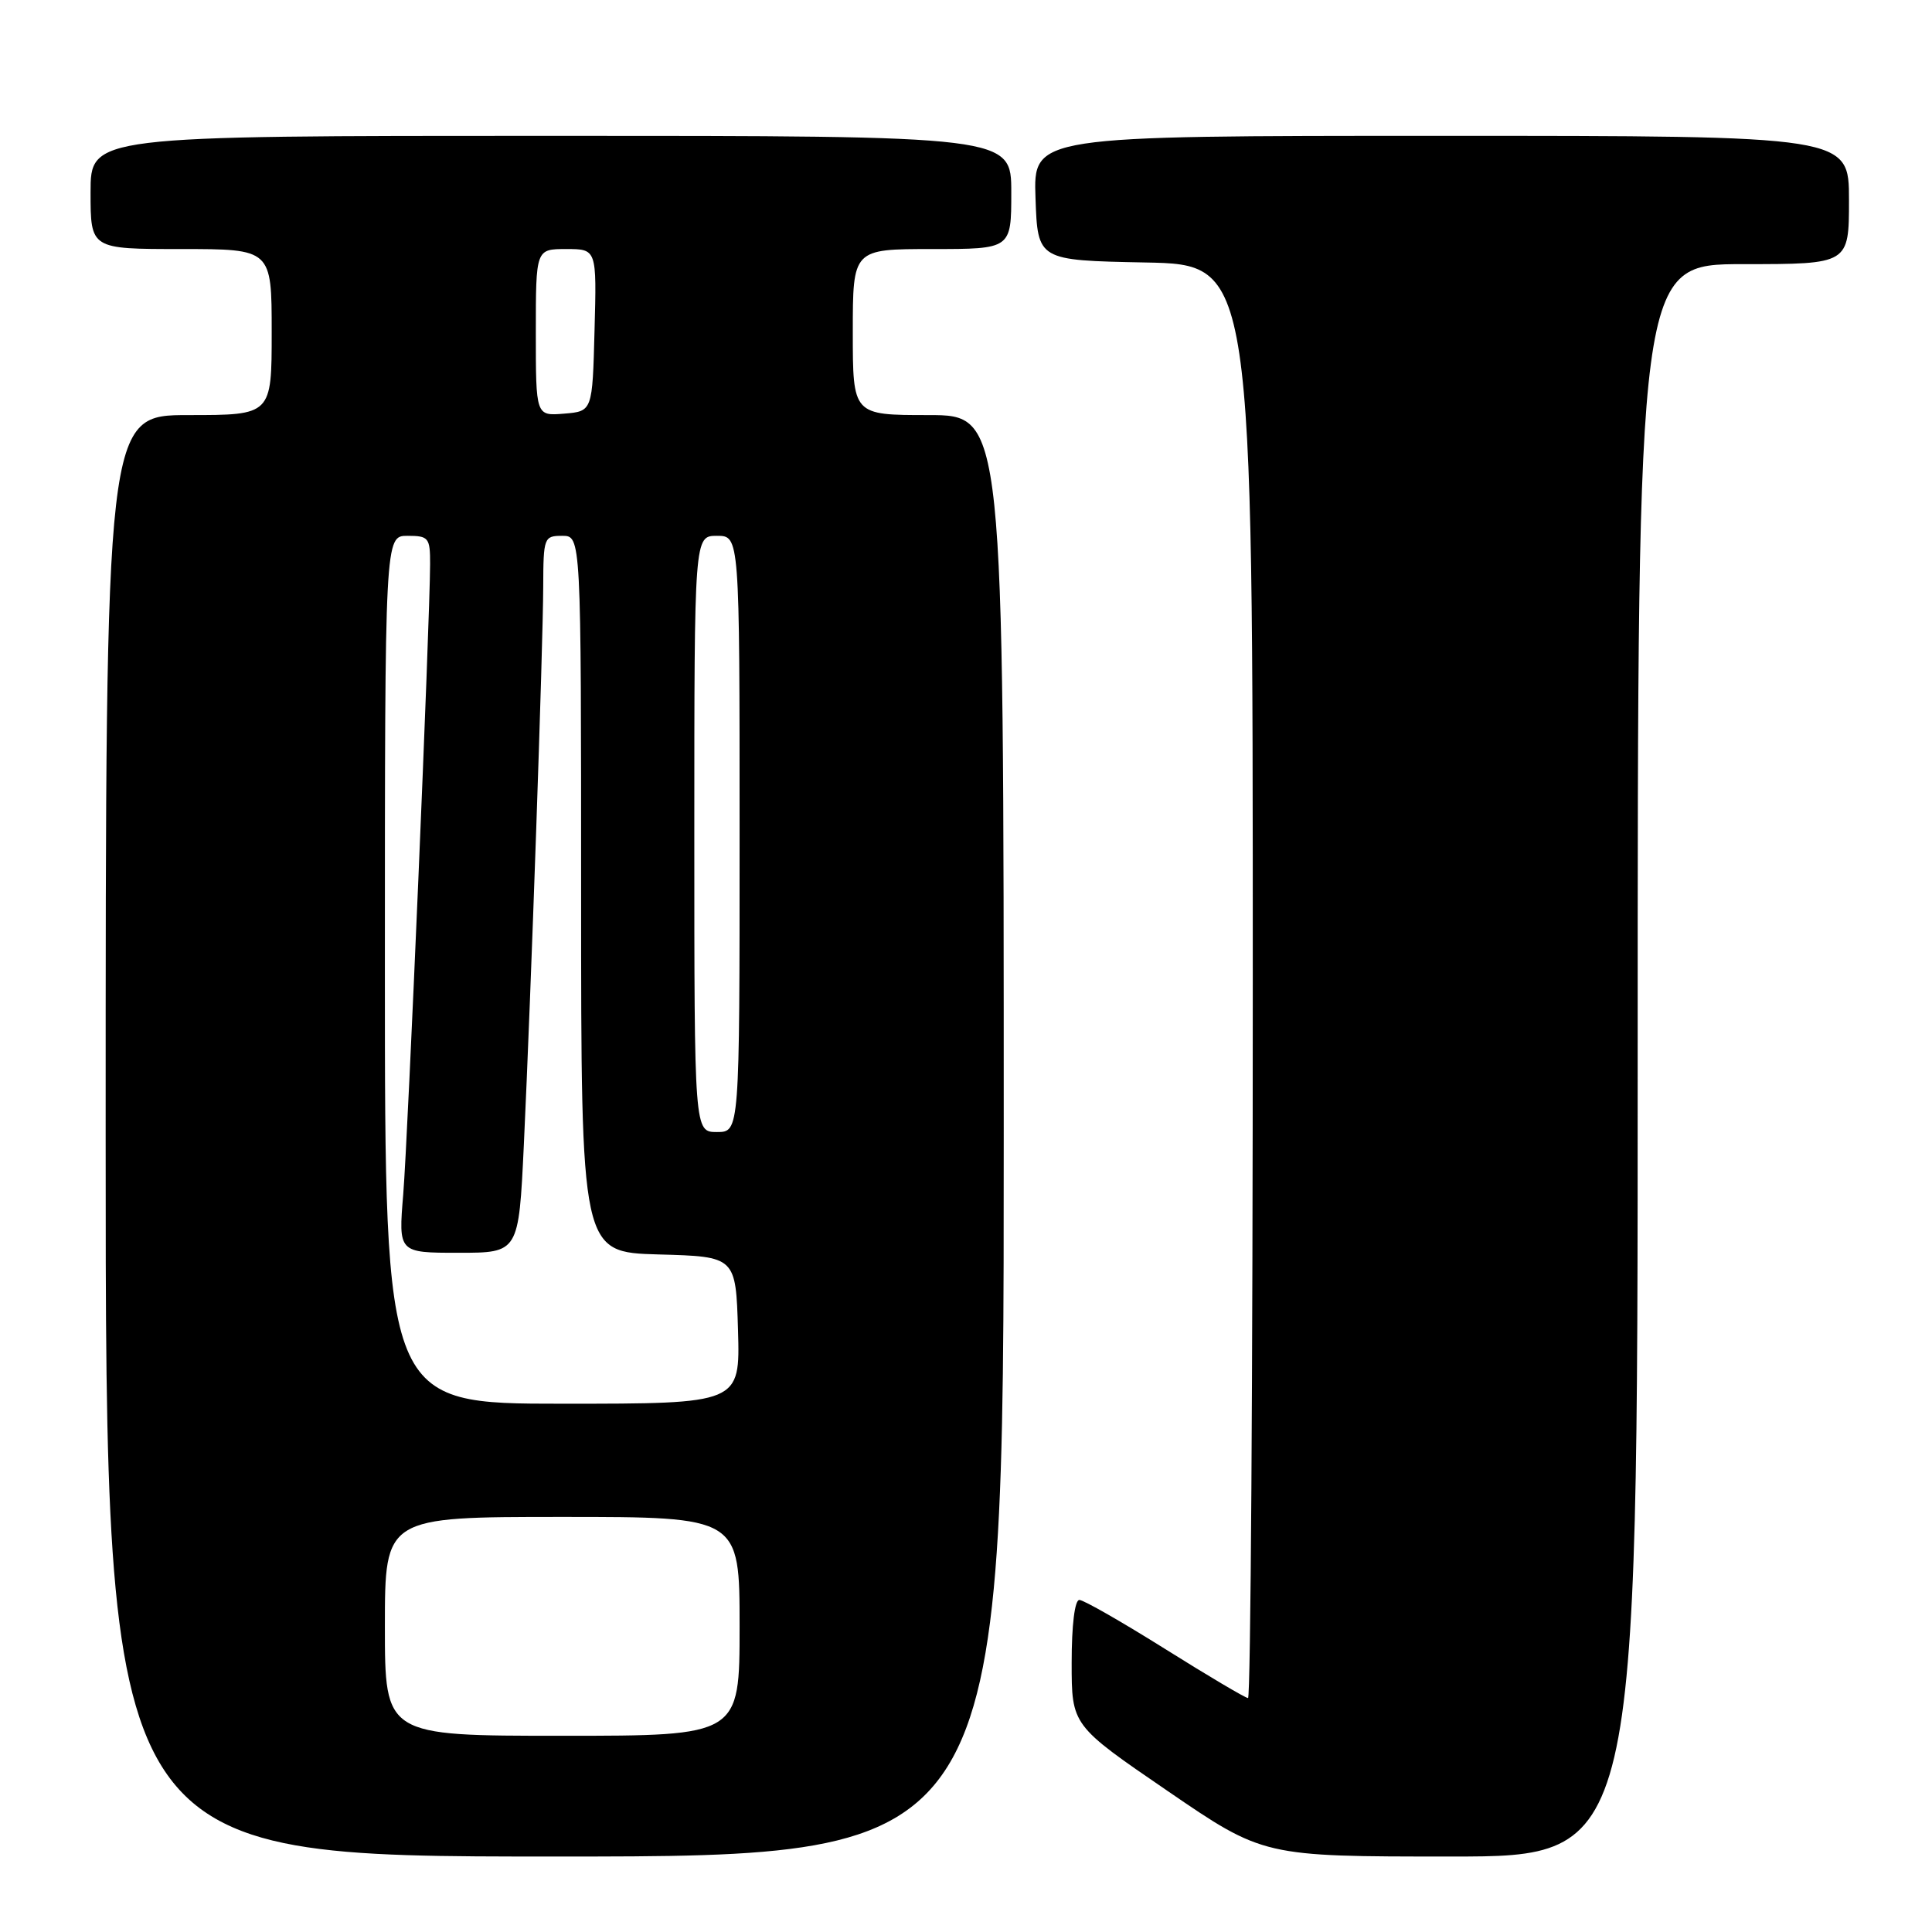 <?xml version="1.0" encoding="UTF-8" standalone="no"?>
<!DOCTYPE svg PUBLIC "-//W3C//DTD SVG 1.1//EN" "http://www.w3.org/Graphics/SVG/1.1/DTD/svg11.dtd" >
<svg xmlns="http://www.w3.org/2000/svg" xmlns:xlink="http://www.w3.org/1999/xlink" version="1.1" viewBox="0 0 256 256">
 <g >
 <path fill="currentColor"
d=" M 133.00 150.50 C 133.00 55.00 133.00 55.00 123.00 55.00 C 113.00 55.00 113.00 55.00 113.00 44.00 C 113.00 33.00 113.00 33.00 123.50 33.00 C 134.00 33.00 134.00 33.00 134.00 25.50 C 134.00 18.00 134.00 18.00 73.00 18.00 C 12.00 18.00 12.00 18.00 12.00 25.50 C 12.00 33.00 12.00 33.00 24.00 33.00 C 36.00 33.00 36.00 33.00 36.00 44.00 C 36.00 55.00 36.00 55.00 25.00 55.00 C 14.00 55.00 14.00 55.00 14.00 150.50 C 14.00 246.00 14.00 246.00 73.50 246.00 C 133.00 246.00 133.00 246.00 133.00 150.50 Z  M 217.00 140.50 C 217.00 35.00 217.00 35.00 231.00 35.00 C 245.00 35.00 245.00 35.00 245.00 26.50 C 245.00 18.00 245.00 18.00 190.96 18.00 C 136.92 18.00 136.92 18.00 137.21 26.25 C 137.50 34.50 137.50 34.50 151.75 34.78 C 166.00 35.05 166.00 35.05 166.00 130.03 C 166.00 182.26 165.72 225.00 165.37 225.00 C 165.03 225.00 160.08 222.07 154.39 218.50 C 148.69 214.93 143.58 212.00 143.02 212.00 C 142.41 212.00 142.00 215.34 142.00 220.31 C 142.00 228.62 142.00 228.62 154.71 237.31 C 167.41 246.00 167.41 246.00 192.21 246.00 C 217.00 246.00 217.00 246.00 217.00 140.50 Z  M 51.00 215.50 C 51.00 201.00 51.00 201.00 74.50 201.00 C 98.00 201.00 98.00 201.00 98.00 215.50 C 98.00 230.00 98.00 230.00 74.50 230.00 C 51.00 230.00 51.00 230.00 51.00 215.50 Z  M 51.00 128.50 C 51.00 71.00 51.00 71.00 54.00 71.00 C 56.80 71.00 57.00 71.25 56.99 74.75 C 56.97 82.26 54.05 150.71 53.43 158.25 C 52.79 166.00 52.79 166.00 60.76 166.00 C 68.73 166.00 68.73 166.00 69.41 151.75 C 70.36 131.64 71.95 85.79 71.98 77.75 C 72.00 71.22 72.08 71.00 74.50 71.00 C 77.00 71.00 77.00 71.00 77.00 118.47 C 77.00 165.93 77.00 165.93 87.25 166.22 C 97.50 166.50 97.50 166.50 97.79 176.25 C 98.07 186.00 98.07 186.00 74.54 186.00 C 51.00 186.00 51.00 186.00 51.00 128.50 Z  M 92.00 110.50 C 92.00 71.00 92.00 71.00 95.00 71.00 C 98.00 71.00 98.00 71.00 98.00 110.50 C 98.00 150.00 98.00 150.00 95.00 150.00 C 92.00 150.00 92.00 150.00 92.00 110.50 Z  M 71.00 44.06 C 71.00 33.00 71.00 33.00 75.03 33.00 C 79.07 33.00 79.07 33.00 78.78 43.75 C 78.50 54.50 78.50 54.50 74.75 54.81 C 71.00 55.12 71.00 55.12 71.00 44.06 Z "/>
</g>
</svg>